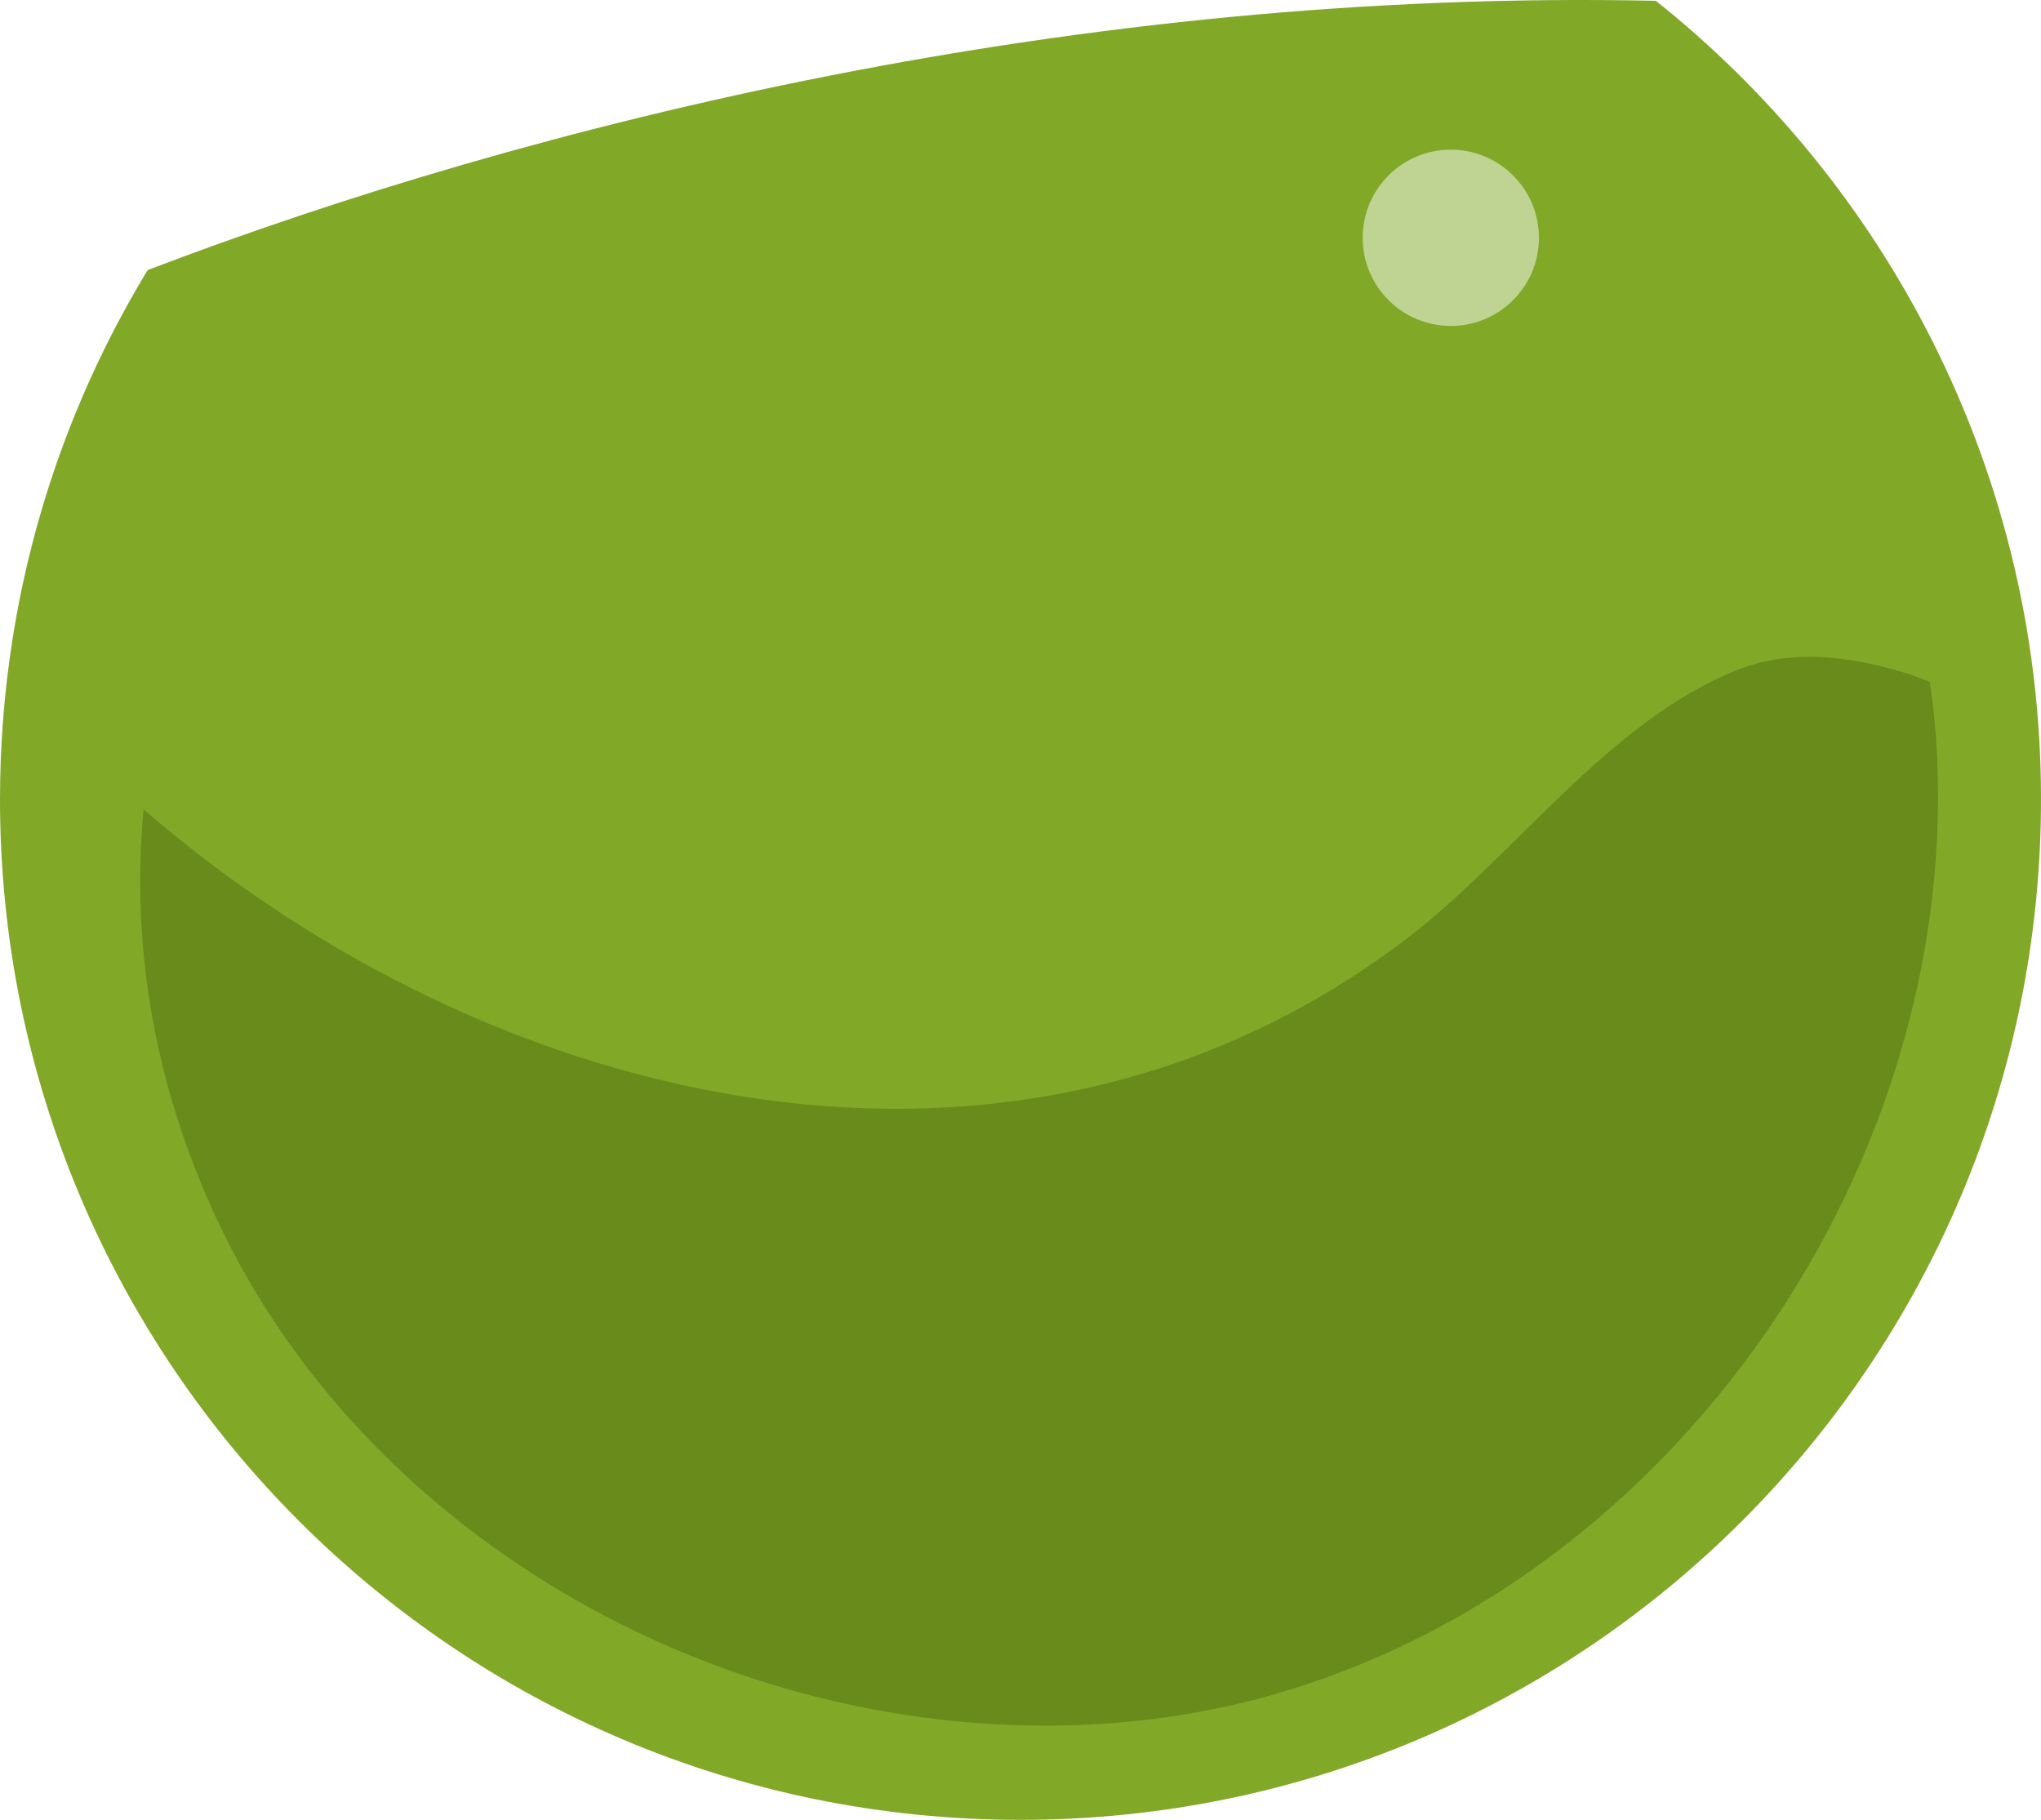 <svg version="1.1" id="图层_1" x="0px" y="0px" width="83.18px" height="74.157px" viewBox="0 0 83.18 74.157" enable-background="new 0 0 83.18 74.157" xml:space="preserve" xmlns="http://www.w3.org/2000/svg" xmlns:xlink="http://www.w3.org/1999/xlink" xmlns:xml="http://www.w3.org/XML/1998/namespace">
  <path fill="#81A827" d="M78.45,13.307C75.749,8.15,72,3.633,67.484,0.033C43.969-0.479,21.69,5.022,6.02,11.003
	c-2.759,4.542-4.67,9.654-5.521,15.118C0.172,28.222,0,30.374,0,32.567c0,22.971,18.621,41.59,41.59,41.59s41.59-18.619,41.59-41.59
	C83.18,25.615,81.465,19.068,78.45,13.307z" class="color c1"/>
  <path id="XMLID_6409_" opacity="0.3" fill="#2E4900" enable-background="new    " d="M78.831,29.243
	c-0.046-0.491-0.119-0.975-0.185-1.459c-0.333-0.137-0.66-0.259-0.963-0.352c-2.266-0.688-4.644-1.021-6.906-0.118
	c-5.237,2.084-9.03,7.56-13.428,10.92c-15.842,12.106-37.171,7.14-51.498-5.251C5.308,38.813,6.386,44.69,9.12,50.266
	c5.884,11.994,19.349,20.051,33.505,20.051c3.41,0,6.728-0.482,9.858-1.439C68.877,63.883,80.45,46.471,78.831,29.243z" class="color c2"/>
  <circle id="XMLID_6360_" fill="#BFD393" cx="59.127" cy="9.69" r="3.592" class="color c3"/>
</svg>